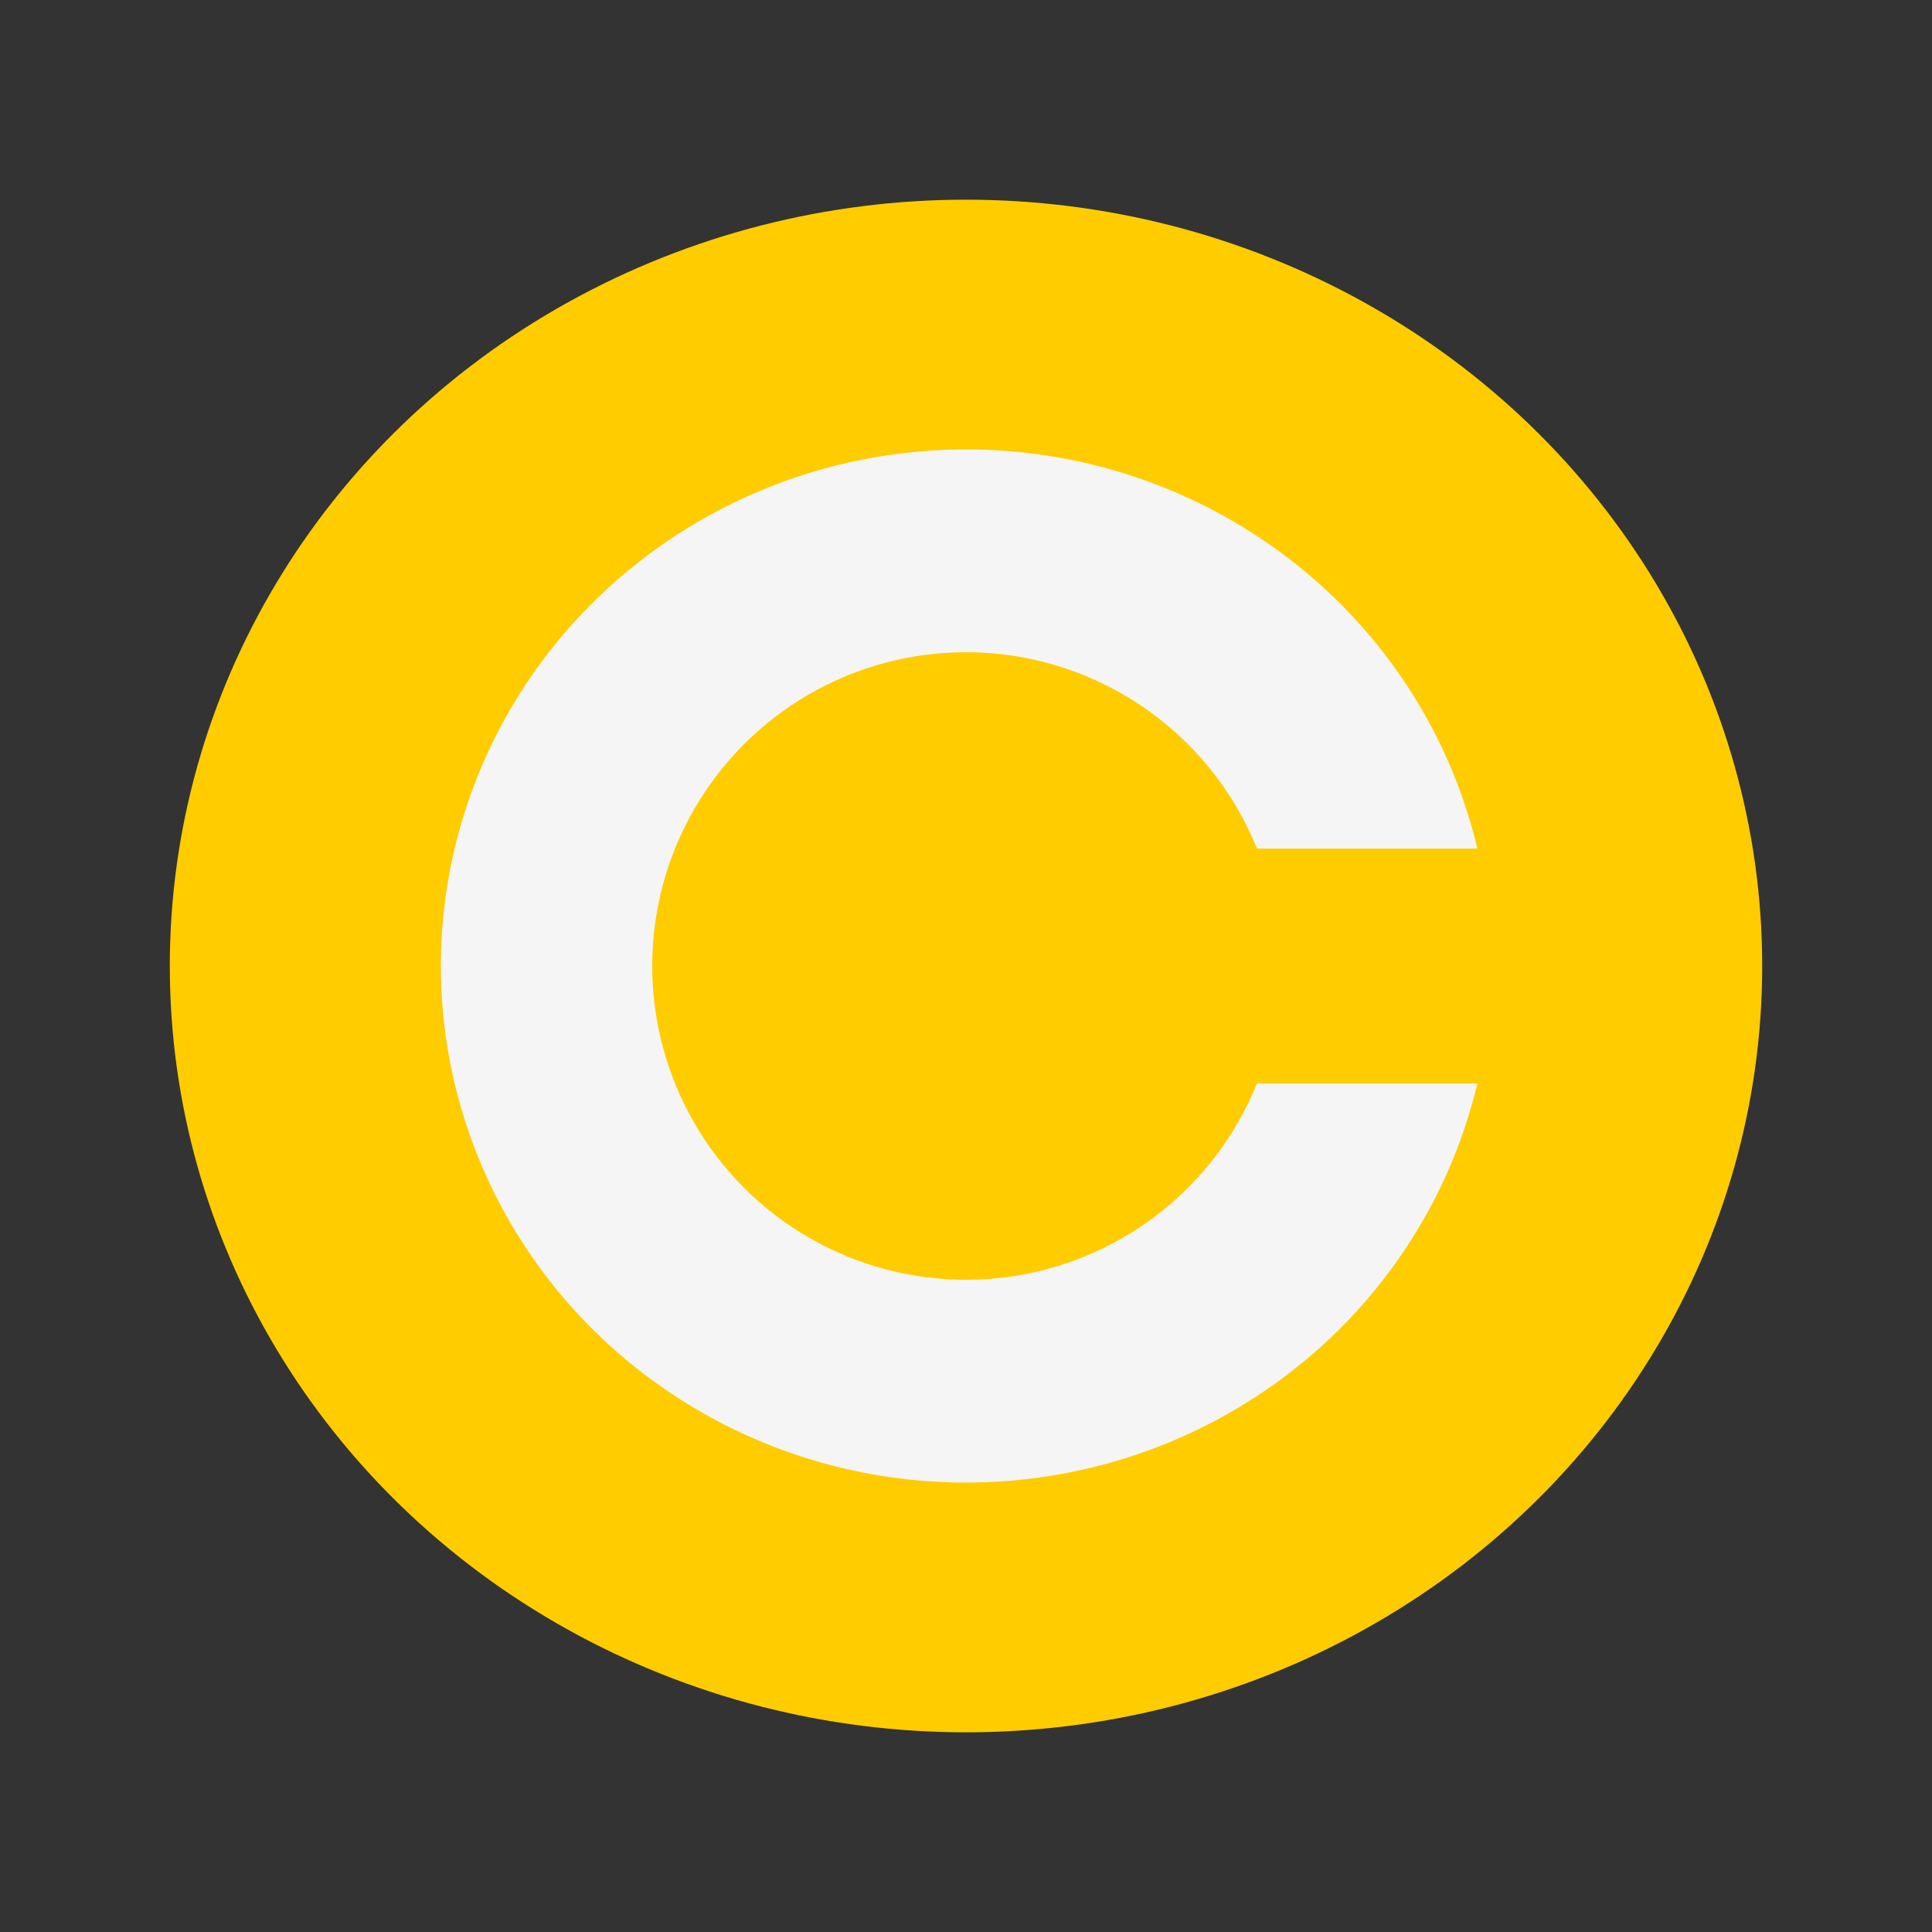 <?xml version="1.0" encoding="UTF-8" standalone="no"?>
<!-- Created with Inkscape (http://www.inkscape.org/) -->

<svg
   xmlns:dc="http://purl.org/dc/elements/1.1/"
   xmlns:cc="http://creativecommons.org/ns#"
   xmlns:rdf="http://www.w3.org/1999/02/22-rdf-syntax-ns#"
   xmlns:svg="http://www.w3.org/2000/svg"
   xmlns="http://www.w3.org/2000/svg"
   xmlns:sodipodi="http://sodipodi.sourceforge.net/DTD/sodipodi-0.dtd"
   xmlns:inkscape="http://www.inkscape.org/namespaces/inkscape"
   width="320"
   height="320"
   viewBox="0 0 320 320"
   id="svg5104"
   version="1.1"
   inkscape:version="0.91 r13725"
   sodipodi:docname="command.svg"
   inkscape:export-filename="E:\my documents\My Pictures\IntelliJ_SpjPlugin\icons\fcommand@2x.png"
   inkscape:export-xdpi="9"
   inkscape:export-ydpi="9">
  <rect x="0" y="0" width="320" height="320" fill="#333333" stroke="none"/>
  <defs
     id="defs5106" />
  <sodipodi:namedview
     id="base"
     pagecolor="#ffffff"
     bordercolor="#666666"
     borderopacity="1.0"
     inkscape:pageopacity="0.0"
     inkscape:pageshadow="2"
     inkscape:zoom="1.4142136"
     inkscape:cx="233.11708"
     inkscape:cy="207.88745"
     inkscape:document-units="px"
     inkscape:current-layer="layer1"
     showgrid="false"
     units="px"
     inkscape:window-width="1920"
     inkscape:window-height="1017"
     inkscape:window-x="-8"
     inkscape:window-y="-8"
     inkscape:window-maximized="1" />
  <g
     inkscape:label="レイヤー 1"
     inkscape:groupmode="layer"
     id="layer1"
     transform="translate(0,-732.362)">
    <ellipse
       style="opacity:1;fill:#ffcc00;fill-opacity:1;stroke:none;stroke-width:1;stroke-linecap:round;stroke-miterlimit:4;stroke-dasharray:none;stroke-dashoffset:0;stroke-opacity:1"
       id="path5660"
       cx="160"
       cy="892.362"
       rx="131.875"
       ry="126.926" />
    <ellipse
       style="opacity:1;fill:#f5f5f5;fill-opacity:1;stroke:none;stroke-width:1;stroke-linecap:round;stroke-miterlimit:4;stroke-dasharray:none;stroke-dashoffset:0;stroke-opacity:1"
       id="path5701"
       cx="160"
       cy="892.362"
       rx="86.974"
       ry="85.56" />
    <circle
       style="opacity:1;fill:#ffcc00;fill-opacity:1;stroke:none;stroke-width:1;stroke-linecap:round;stroke-miterlimit:4;stroke-dasharray:none;stroke-dashoffset:0;stroke-opacity:1"
       id="path5703"
       cx="160"
       cy="892.362"
       r="51.972" />
    <rect
       style="opacity:1;fill:#ffcc00;fill-opacity:1;stroke:none;stroke-width:1;stroke-linecap:round;stroke-miterlimit:4;stroke-dasharray:none;stroke-dashoffset:0;stroke-opacity:1"
       id="rect5705"
       width="96.874"
       height="38.891"
       x="186.676"
       y="872.917" />
  </g>
</svg>
